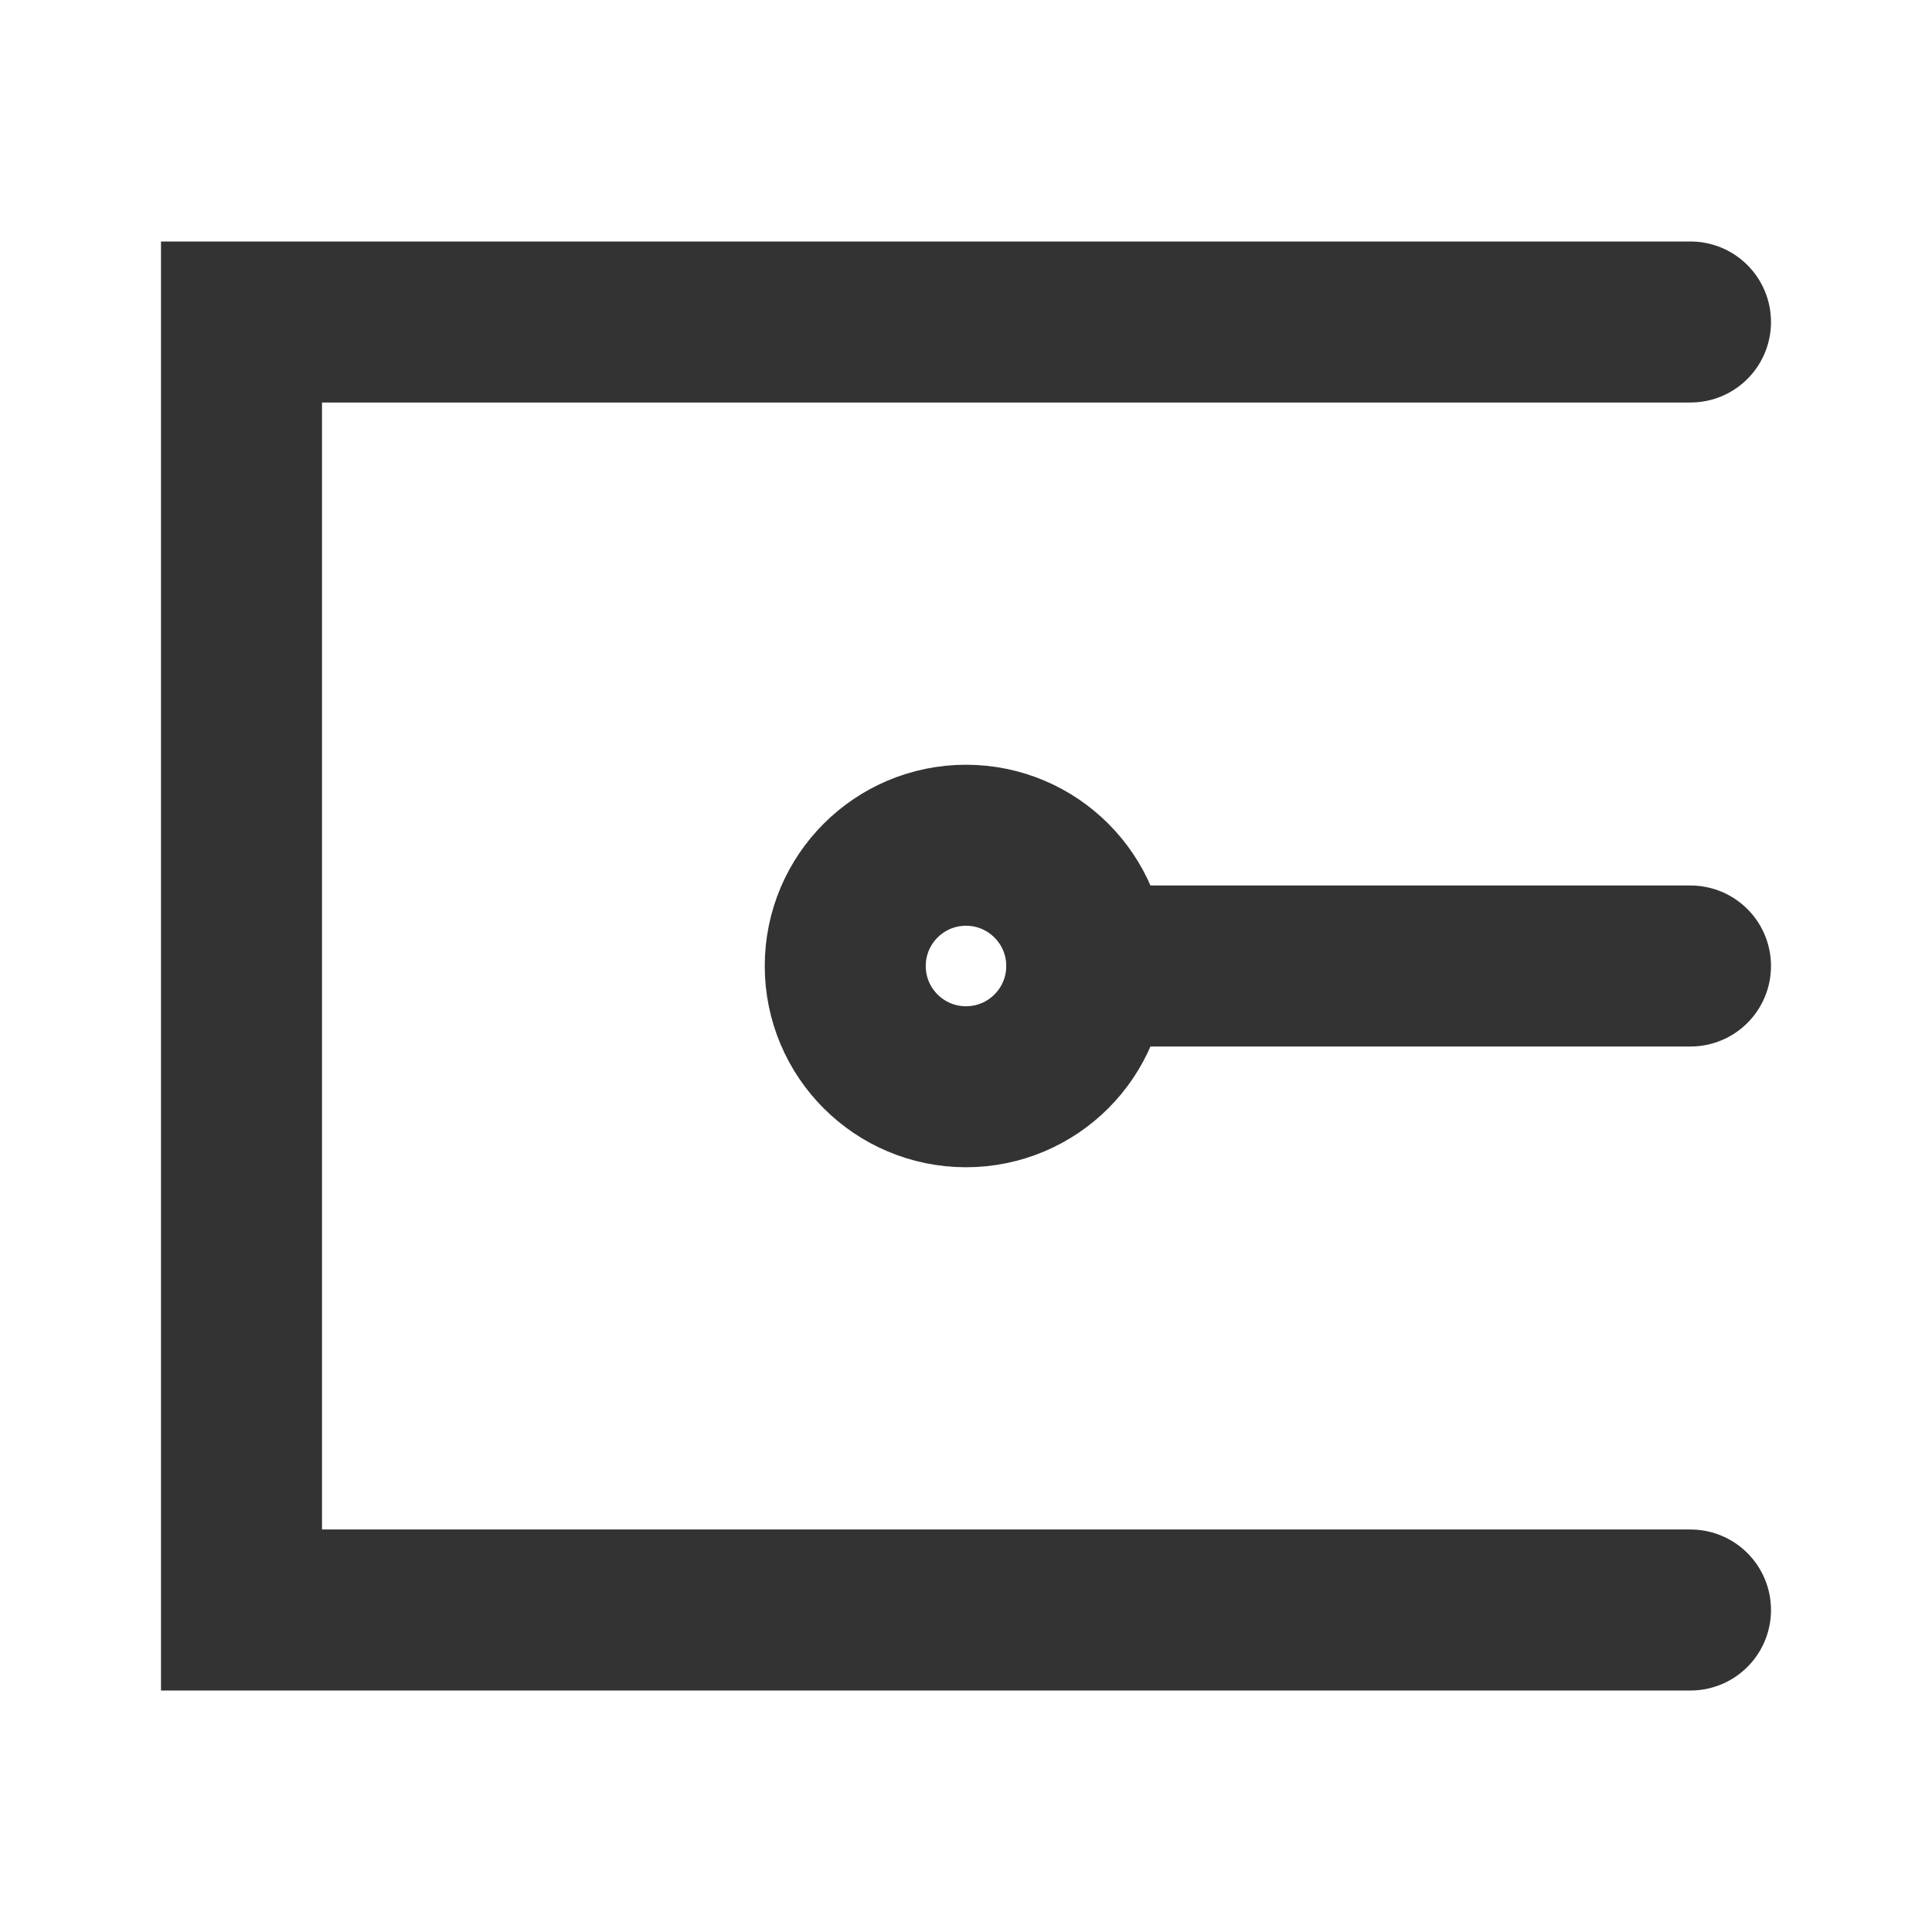 <?xml version="1.0" encoding="UTF-8"?><svg width="24" height="24" viewBox="0 0 48 48" fill="none" xmlns="http://www.w3.org/2000/svg"><path d="M42 40H21.429C18.355 40 6 40 6 40V8C6 8 12.908 8 21.429 8H42" stroke="#333" stroke-width="4" stroke-linecap="round" stroke-linejoin="miter"/><circle cx="24" cy="24" r="3" stroke="#333" stroke-width="4" stroke-linecap="round" stroke-linejoin="miter"/><path d="M42 24L27 24" stroke="#333" stroke-width="4" stroke-linecap="round" stroke-linejoin="miter"/></svg>